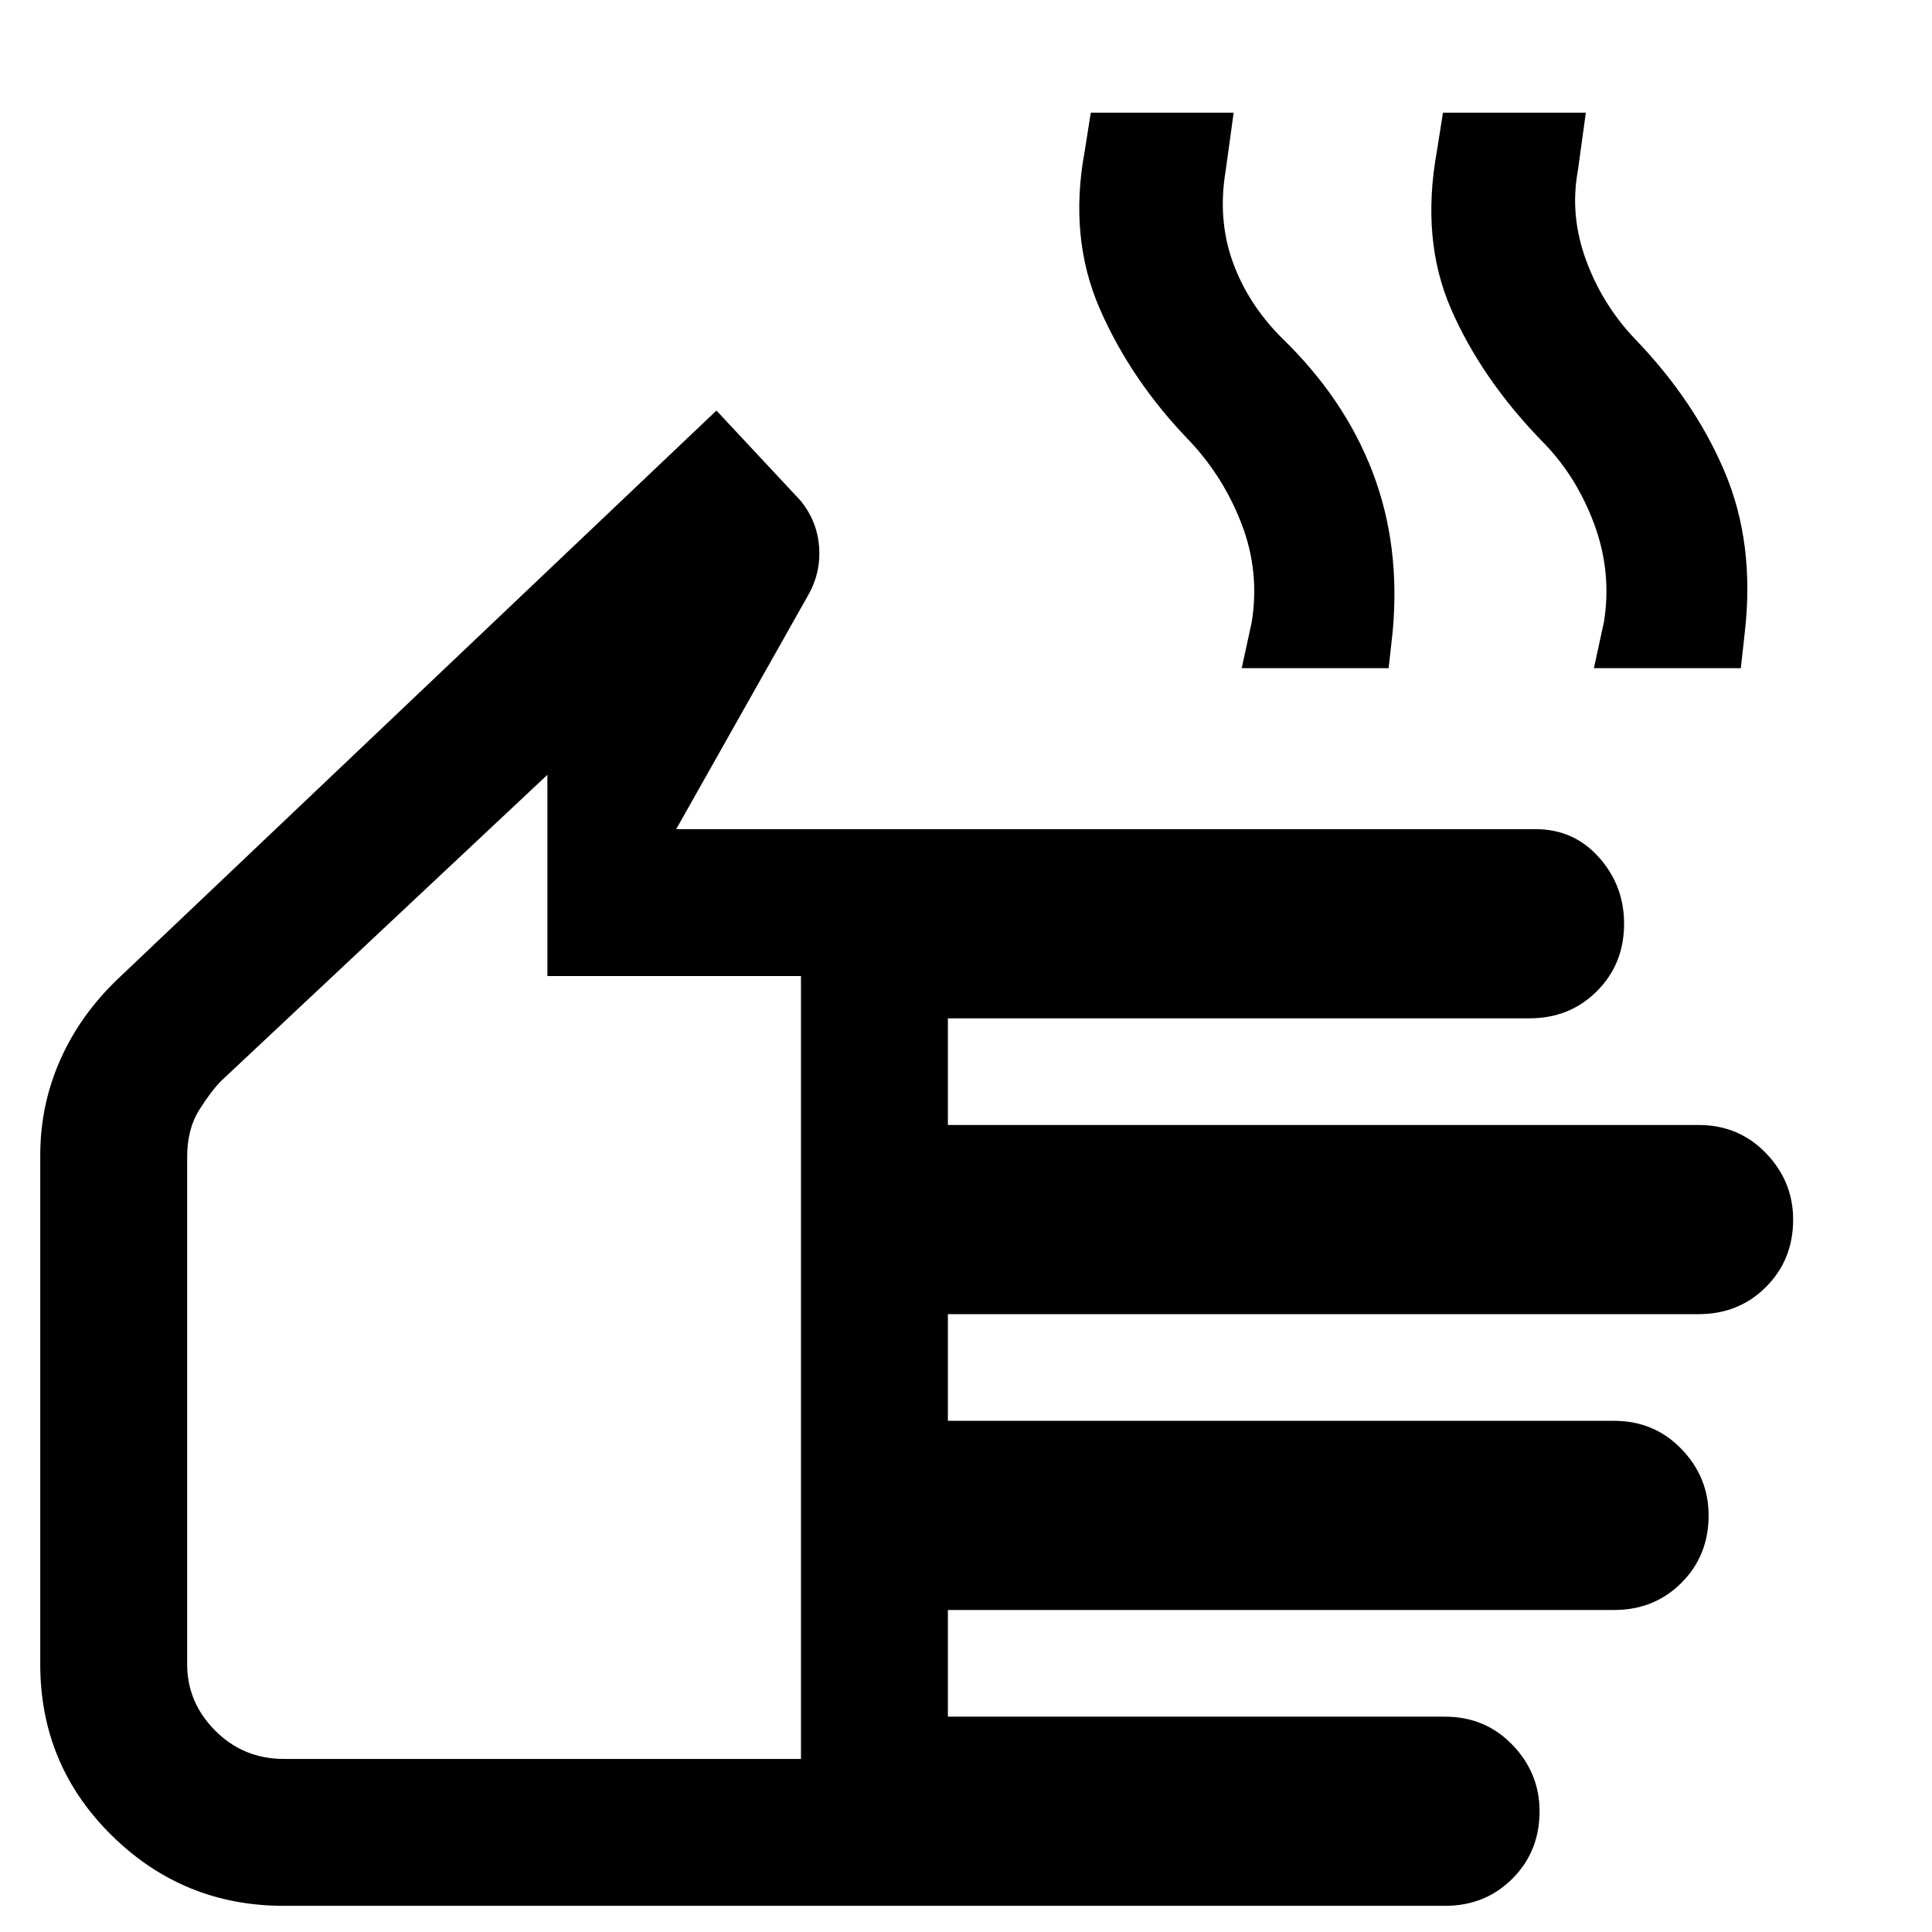 <svg xmlns="http://www.w3.org/2000/svg" height="48" width="48"><path d="M7.05 47.35q-2.5 0-4.275-1.75Q1 43.85 1 41.35V28.7q0-1.25.5-2.375T2.95 24.3L17.8 10.2l2.1 2.25q.4.5.45 1.125.05.625-.25 1.175l-3.3 5.85h21.35q.95 0 1.575.7t.625 1.65q0 1-.675 1.675T38 25.3H23.55v2.65H42.2q1 0 1.675.7t.675 1.65q0 1-.675 1.675t-1.675.675H23.55v2.65H40.1q1 0 1.675.7t.675 1.65q0 1-.675 1.675T40.1 40H23.55v2.65H35.9q1 0 1.675.7T38.25 45q0 1-.675 1.675t-1.675.675Zm0-3.65H19.9V24.25h-6.3v-5l-8.1 7.6q-.25.25-.55.725-.3.475-.3 1.175v12.6q0 .95.7 1.65t1.7.7Zm23.8-27.1.25-1.15q.2-1.25-.25-2.425-.45-1.175-1.3-2.075-1.45-1.5-2.225-3.275Q26.55 5.9 26.95 3.75l.15-.95h3.55l-.2 1.45q-.2 1.2.175 2.25t1.225 1.9q1.55 1.5 2.25 3.325.7 1.825.5 3.975l-.1.9Zm8.75 0 .25-1.15q.2-1.25-.25-2.45-.45-1.2-1.3-2.05-1.5-1.55-2.25-3.275-.75-1.725-.35-3.925l.15-.95h3.55l-.2 1.45q-.2 1.1.2 2.2t1.2 1.95q1.5 1.55 2.25 3.325.75 1.775.5 3.975l-.1.9ZM12.3 31.5Z"/></svg>